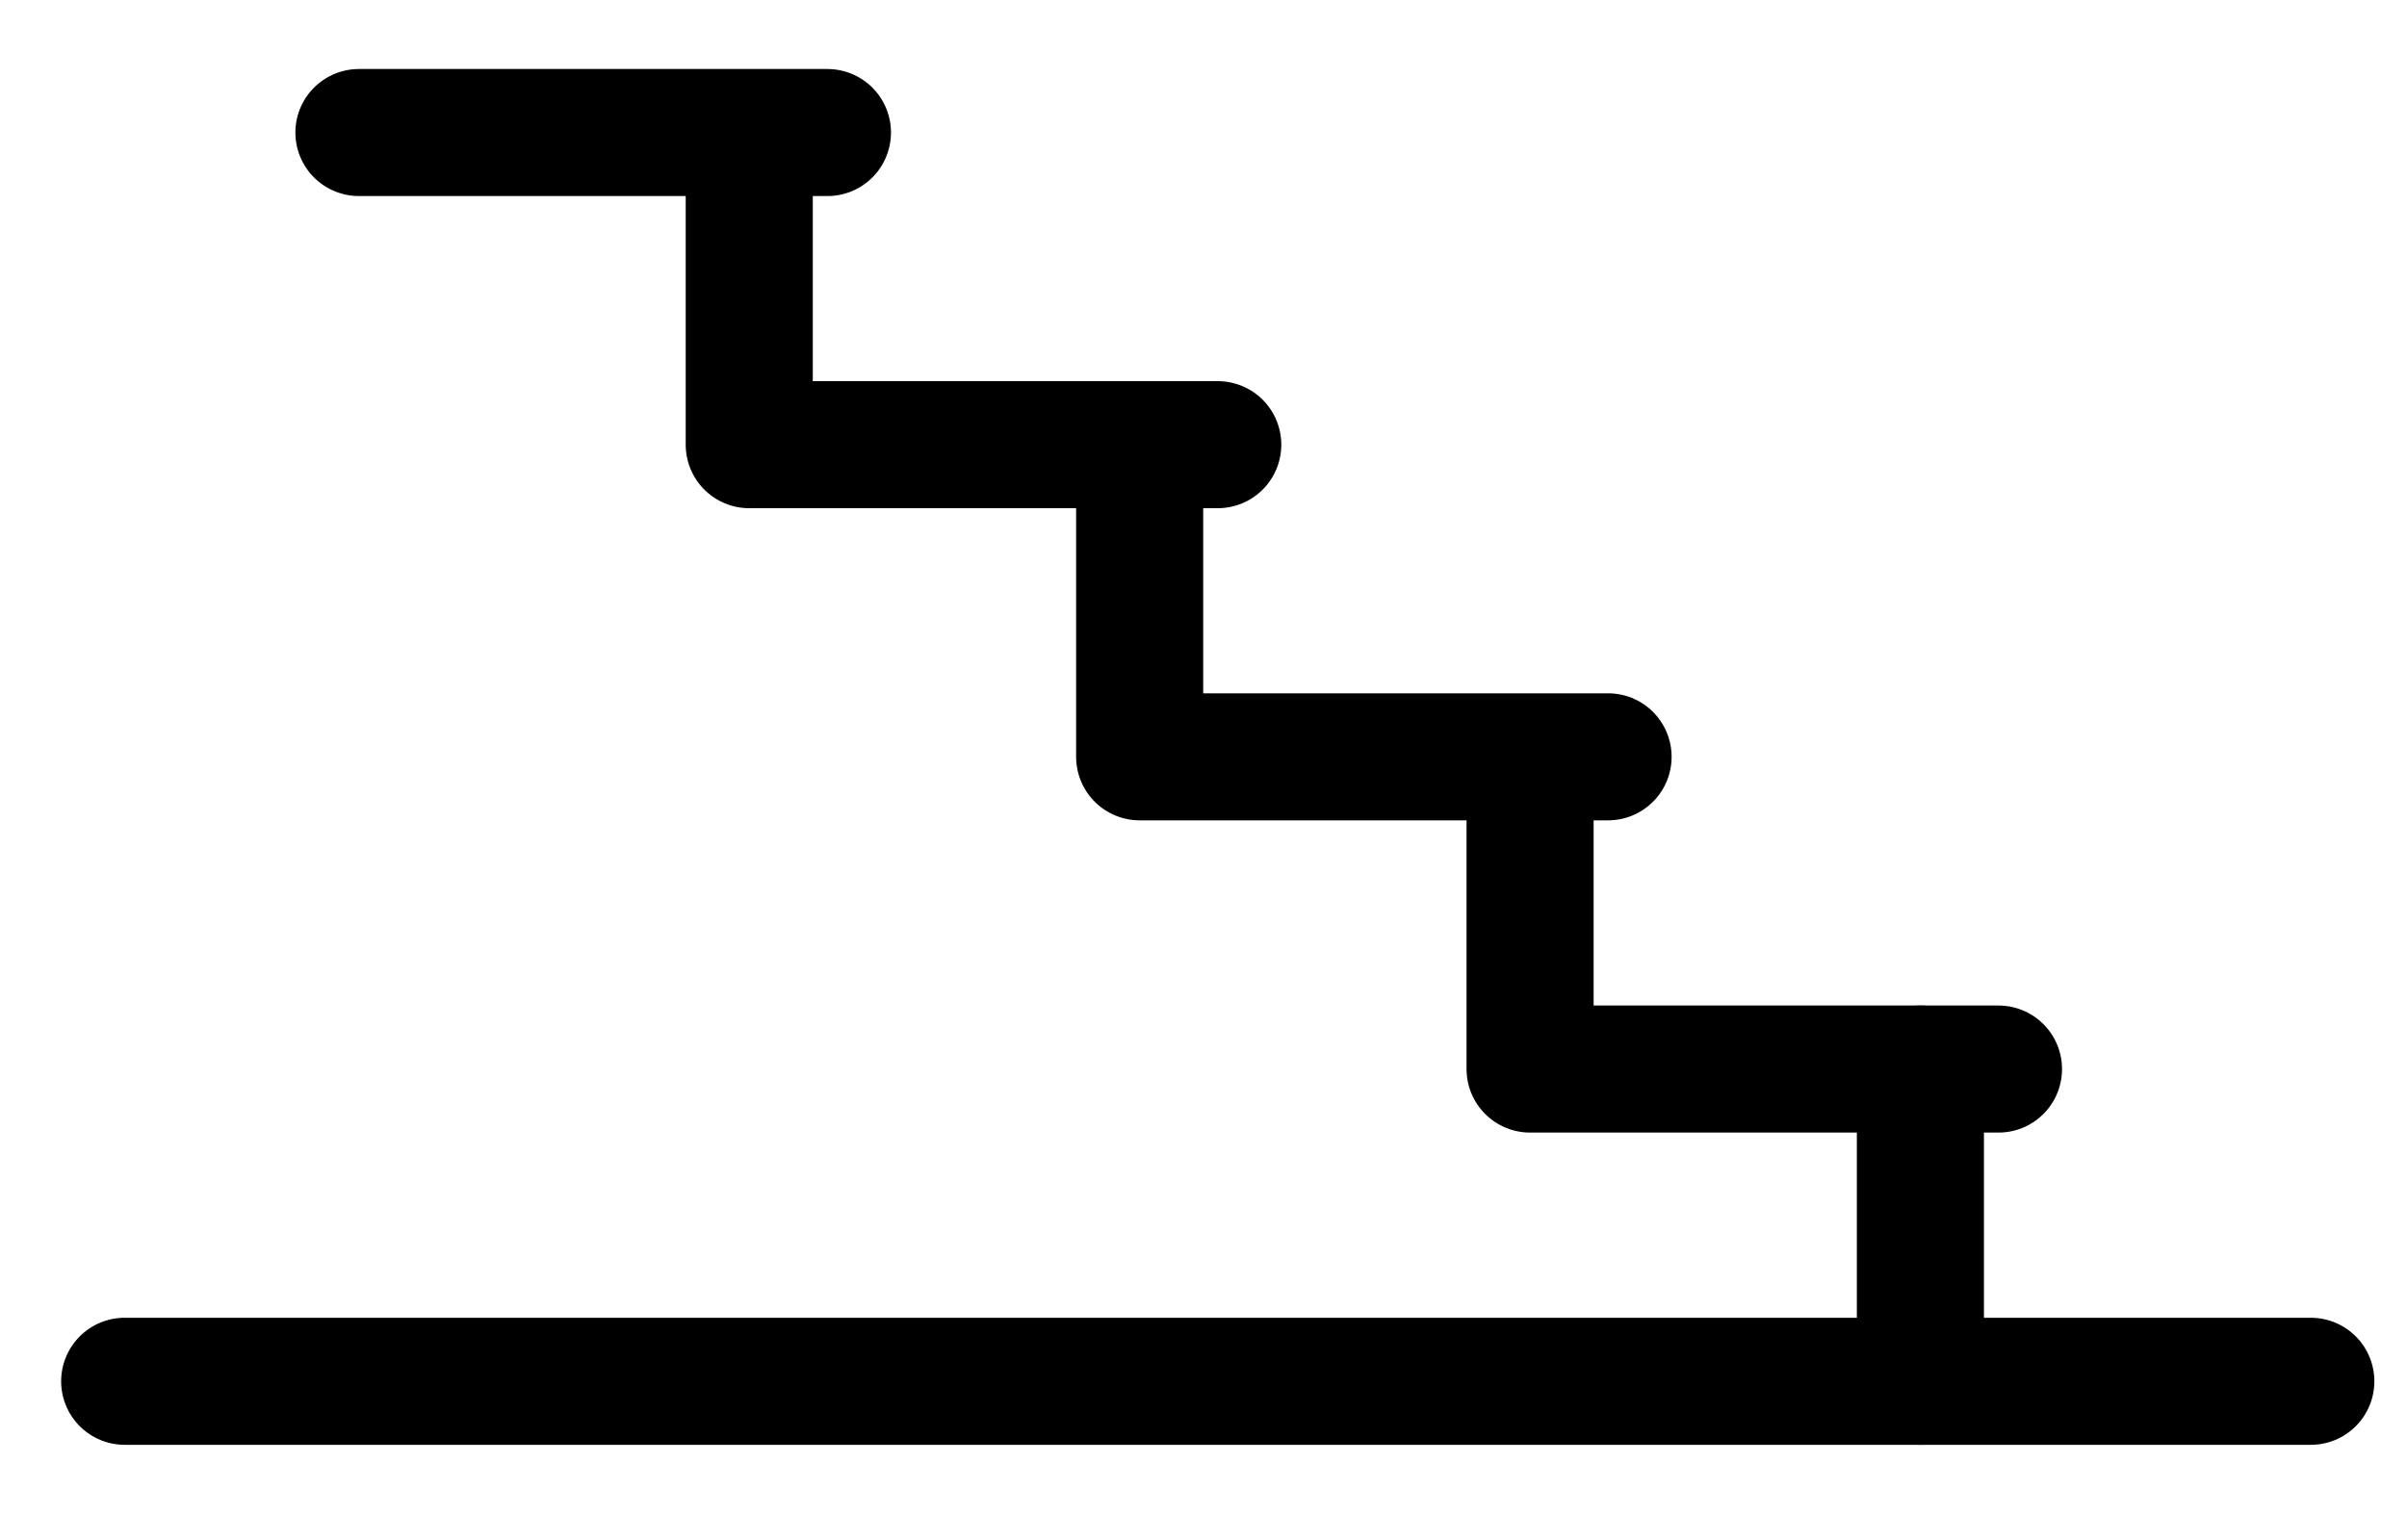 <?xml version="1.0" encoding="UTF-8"?>
<svg width="25px" height="16px" viewBox="0 0 25 16" version="1.1" xmlns="http://www.w3.org/2000/svg" xmlns:xlink="http://www.w3.org/1999/xlink">
    <title>FCA1F92E-A7BA-45FC-AC98-8A4842ECEE1A</title>
    <defs>
        <filter color-interpolation-filters="auto" id="filter-1">
            <feColorMatrix in="SourceGraphic" type="matrix" values="0 0 0 0 0.137 0 0 0 0 0.137 0 0 0 0 0.137 0 0 0 1 0"></feColorMatrix>
        </filter>
    </defs>
    <g id="Search-Property-V2" stroke="none" stroke-width="1" fill="none" fill-rule="evenodd" stroke-linecap="round" stroke-linejoin="round">
        <g id="floor" transform="translate(-1099, -432)" filter="url(#filter-1)">
            <g transform="translate(1111.5, 440) scale(-1, 1) translate(-1111.5, -440) translate(1100, 433)">
                <line x1="-0.001" y1="13.351" x2="22.705" y2="13.351" id="Path" stroke="#000000" stroke-width="1.32"></line>
                <g id="Group" transform="translate(3.168, 0)" stroke="#000000" stroke-width="1.32">
                    <polyline id="Path" points="4.94 7.168 4.94 10.107 0.075 10.107"></polyline>
                    <line x1="0.886" y1="10.107" x2="0.886" y2="13.351" id="Path"></line>
                    <polyline id="Path" points="8.995 3.874 8.995 6.863 4.13 6.863"></polyline>
                    <polyline id="Path" points="13.05 0.681 13.05 3.62 8.184 3.62"></polyline>
                    <line x1="17.104" y1="0.377" x2="12.238" y2="0.377" id="Path"></line>
                </g>
            </g>
        </g>
    </g>
</svg>